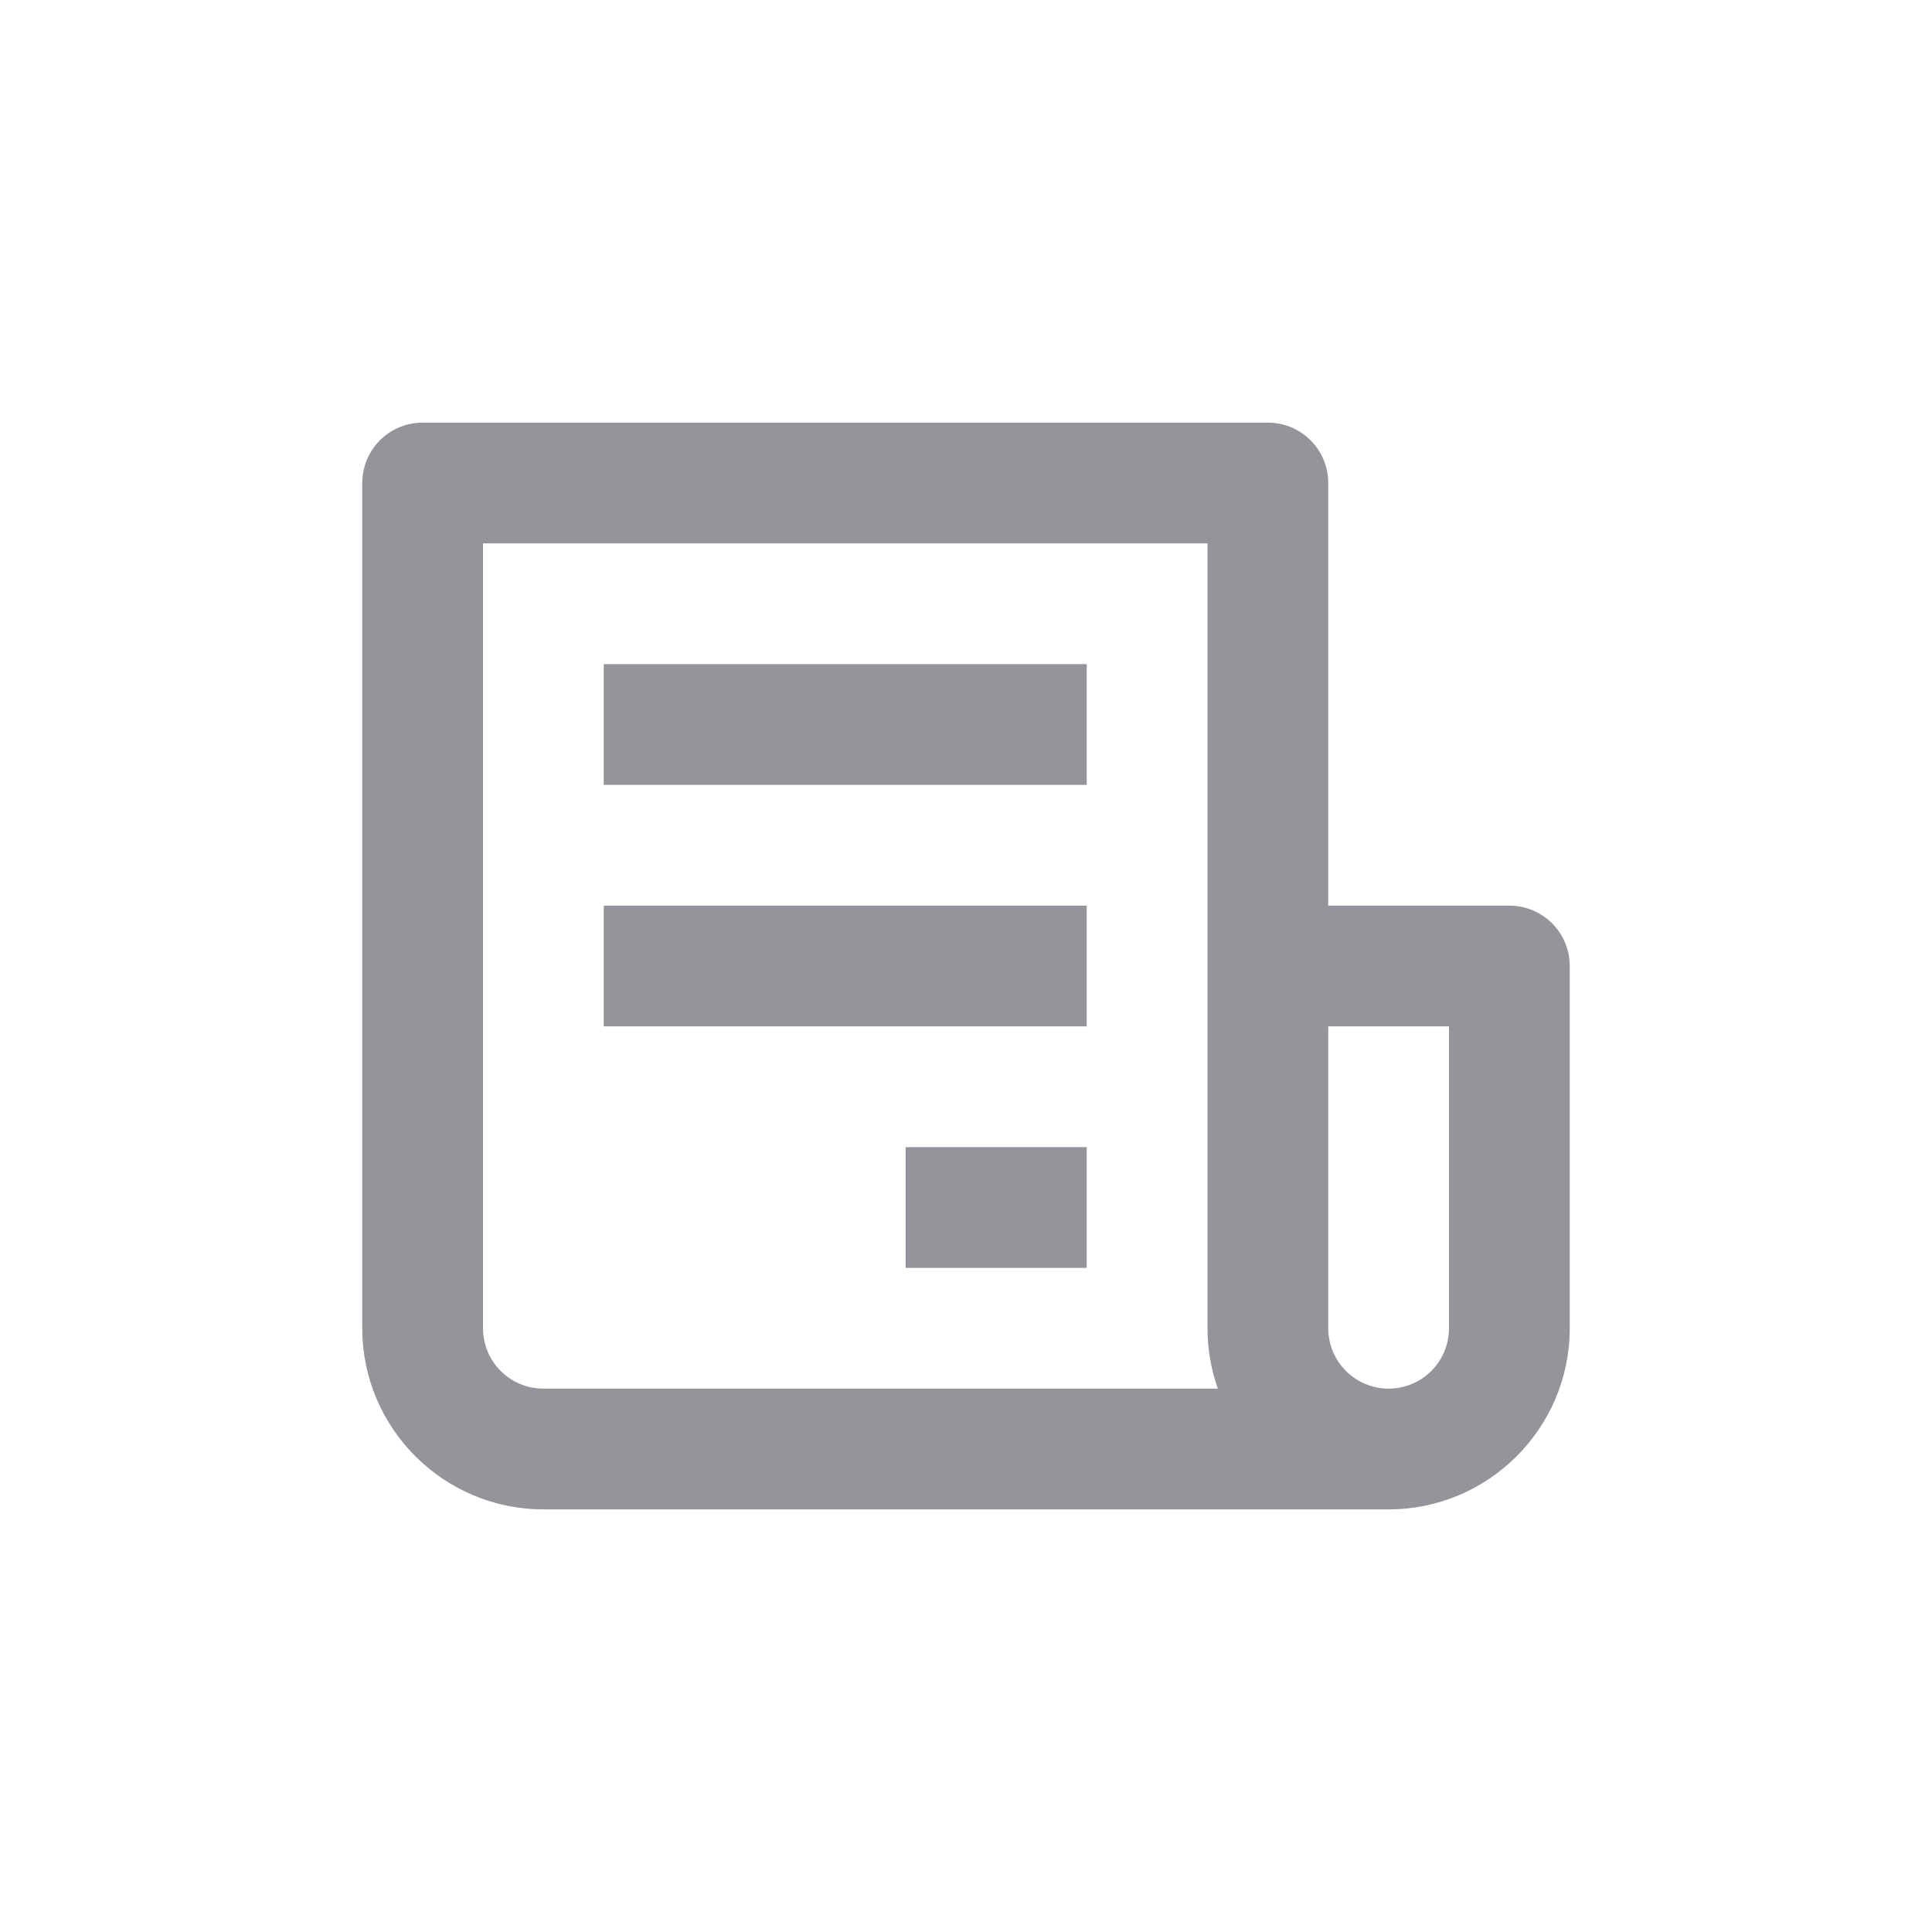 <svg width="32" height="32" viewBox="0 0 32 32" fill="none" xmlns="http://www.w3.org/2000/svg">
<path d="M25 15H22V8C22 7.735 21.895 7.48 21.707 7.293C21.52 7.105 21.265 7 21 7H7C6.735 7 6.48 7.105 6.293 7.293C6.105 7.48 6 7.735 6 8V22C6 23.654 7.346 25 9 25H23C24.654 25 26 23.654 26 22V16C26 15.735 25.895 15.48 25.707 15.293C25.52 15.105 25.265 15 25 15ZM9 23C8.735 23 8.48 22.895 8.293 22.707C8.105 22.52 8 22.265 8 22V9H20V22C20 22.351 20.061 22.688 20.171 23H9ZM24 22C24 22.265 23.895 22.52 23.707 22.707C23.52 22.895 23.265 23 23 23C22.735 23 22.48 22.895 22.293 22.707C22.105 22.52 22 22.265 22 22V17H24V22Z" fill="#97939A"/>
<path d="M10 11H18V13H10V11ZM10 15H18V17H10V15ZM15 19H18V21H15V19Z" fill="#97939A"/>
</svg>

